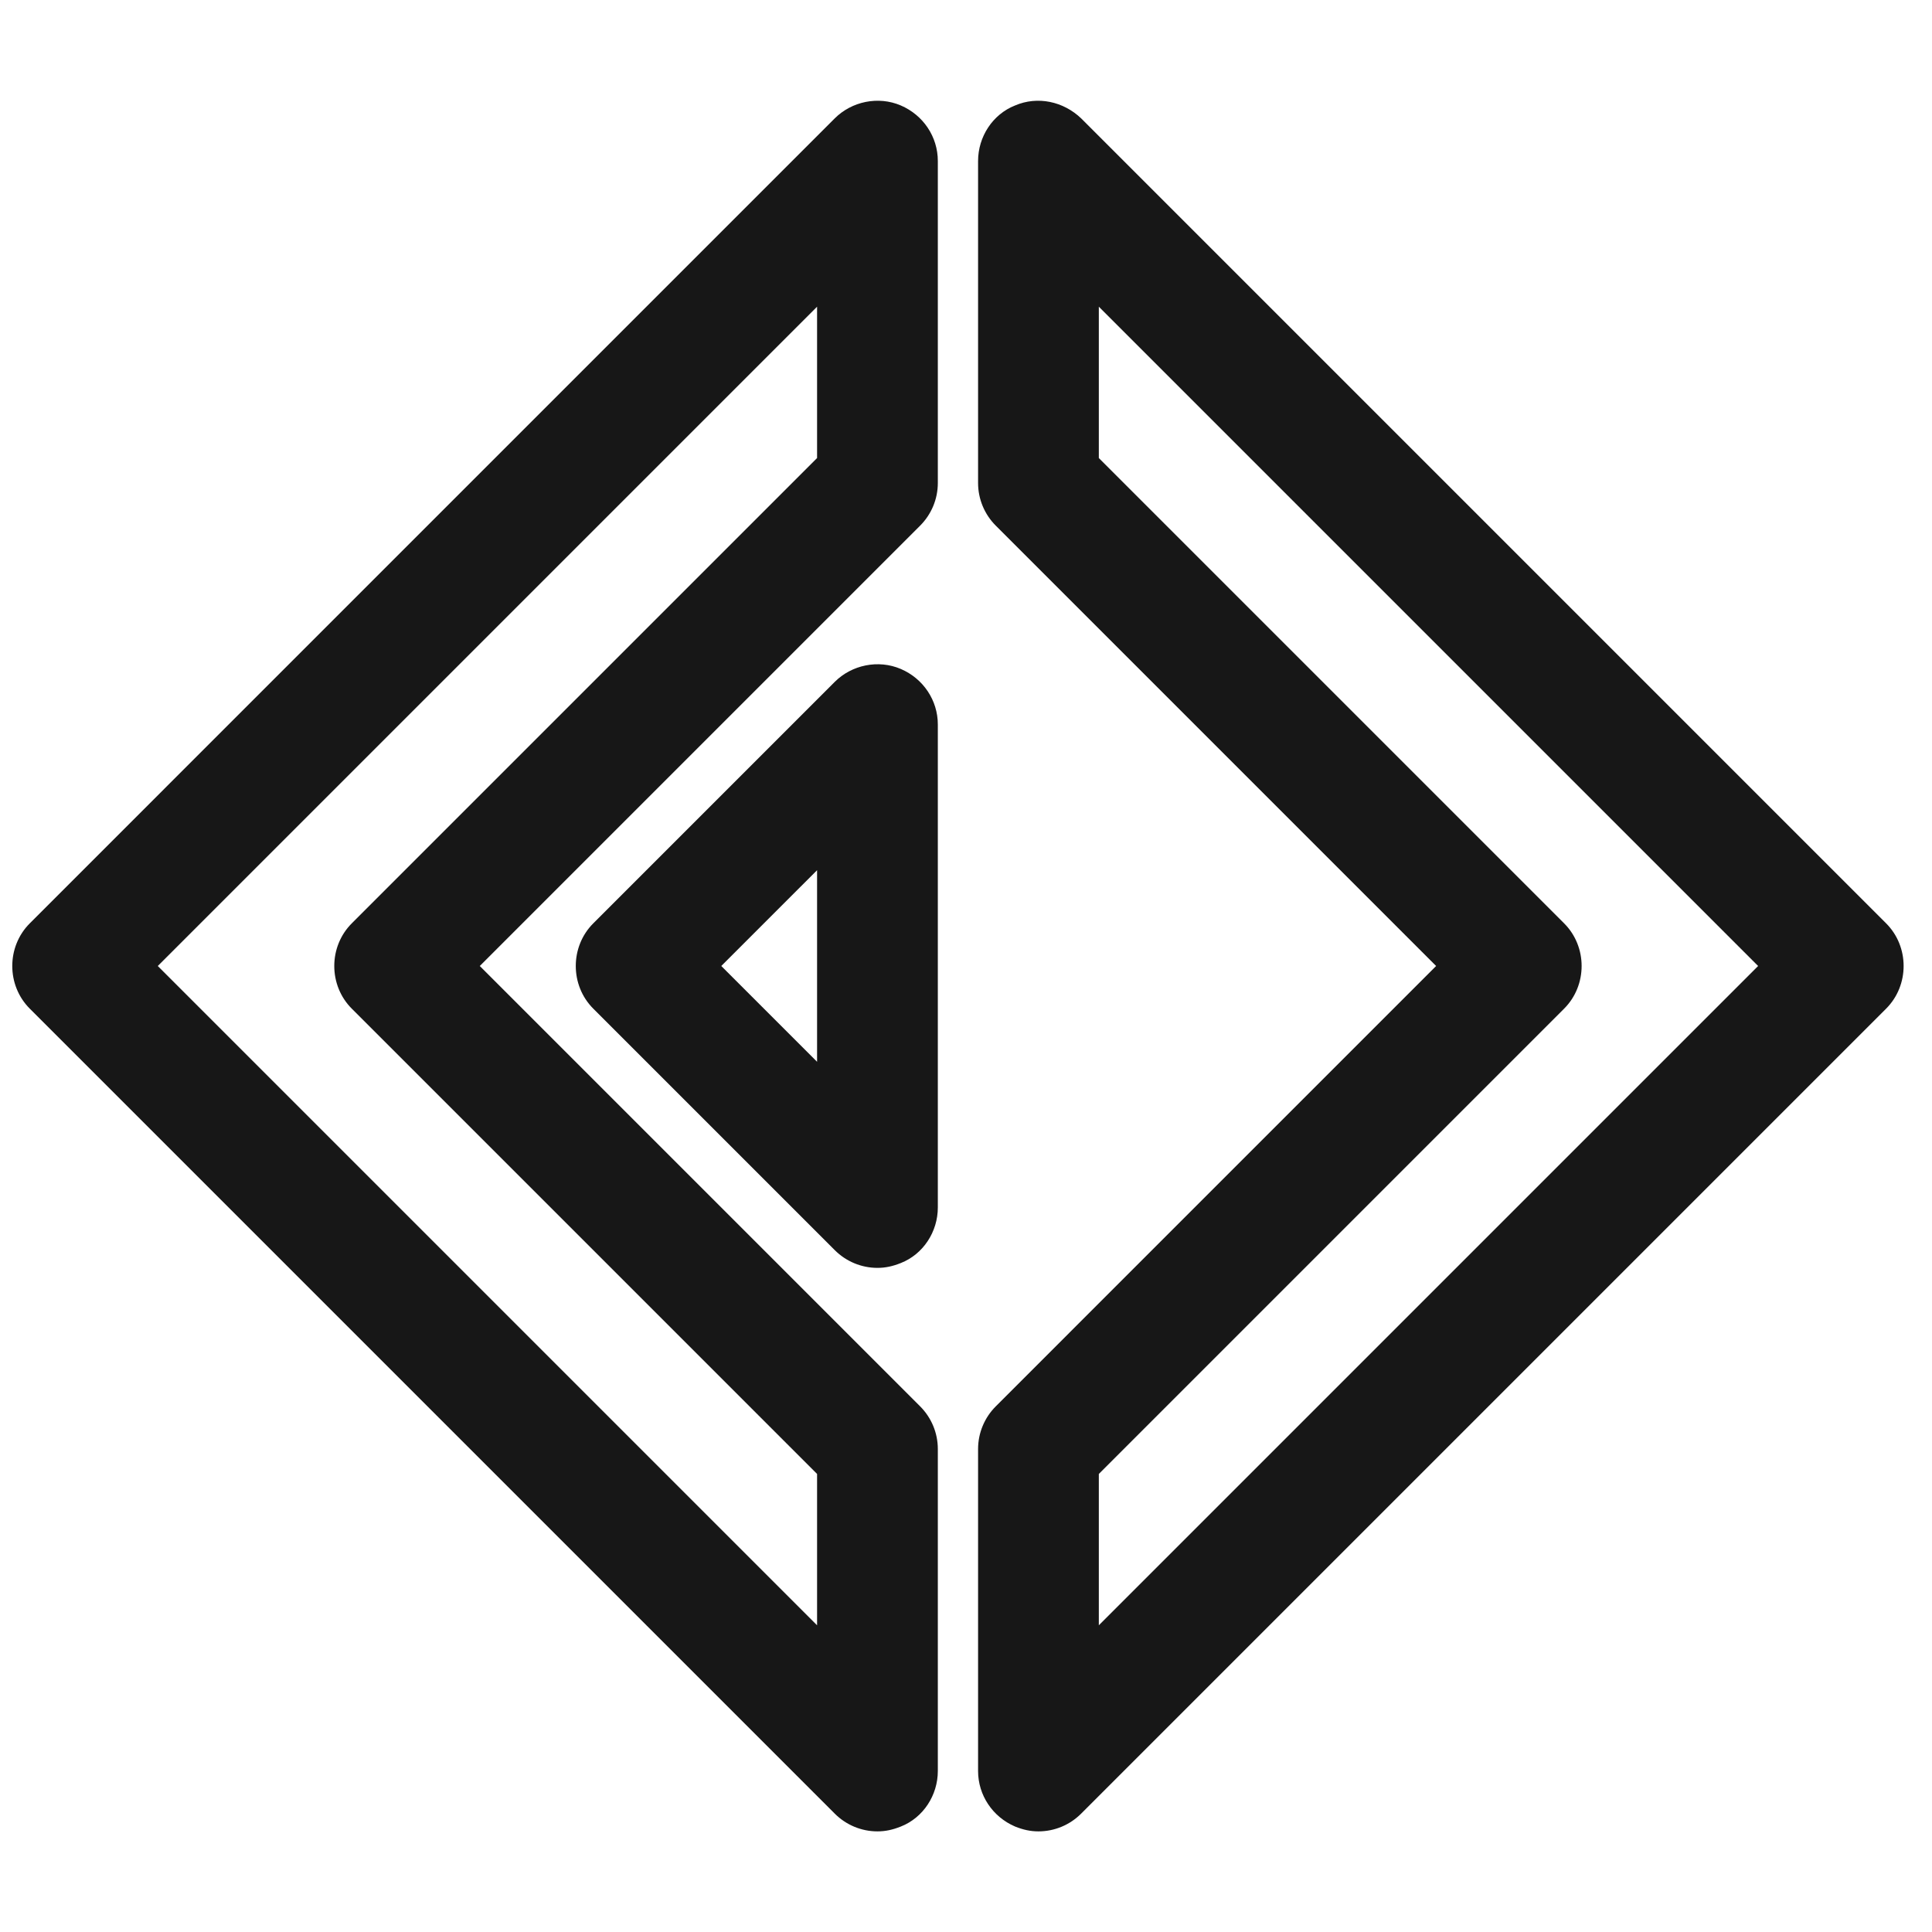 <svg width="24" height="24" viewBox="0 0 24 24" fill="none" xmlns="http://www.w3.org/2000/svg">
<path d="M10.9 22.75C10.7 22.75 10.51 22.67 10.37 22.53L0.37 12.53C0.08 12.24 0.08 11.76 0.37 11.47L10.37 1.47C10.58 1.26 10.91 1.19 11.19 1.31C11.47 1.43 11.65 1.7 11.65 2V6C11.65 6.2 11.57 6.39 11.43 6.53L5.96 12L11.43 17.47C11.57 17.61 11.65 17.8 11.65 18V22C11.65 22.3 11.47 22.58 11.19 22.69C11.09 22.73 11 22.75 10.9 22.75ZM1.96 12L10.15 20.19V18.31L4.37 12.53C4.08 12.24 4.08 11.76 4.37 11.47L10.15 5.69V3.81L1.96 12Z" fill="#171717"/>
<path d="M12.9 22.75C12.8 22.75 12.71 22.73 12.61 22.69C12.33 22.57 12.15 22.3 12.15 22V18C12.15 17.8 12.23 17.61 12.37 17.47L17.84 12L12.37 6.53C12.23 6.39 12.15 6.2 12.15 6V2C12.15 1.7 12.33 1.42 12.61 1.31C12.89 1.19 13.21 1.26 13.43 1.47L23.43 11.47C23.72 11.76 23.72 12.24 23.43 12.53L13.43 22.53C13.29 22.67 13.1 22.75 12.9 22.75ZM13.65 18.31V20.19L21.84 12L13.65 3.81V5.69L19.43 11.47C19.72 11.76 19.72 12.24 19.43 12.53L13.65 18.31Z" fill="#171717"/>
<path d="M10.9 15.75C10.7 15.75 10.51 15.67 10.37 15.53L7.37 12.53C7.08 12.24 7.08 11.76 7.37 11.47L10.37 8.47C10.58 8.26 10.91 8.19 11.19 8.31C11.47 8.43 11.65 8.7 11.65 9V15C11.65 15.3 11.47 15.58 11.19 15.69C11.09 15.73 11 15.75 10.9 15.75ZM8.96 12L10.15 13.19V10.81L8.96 12Z" fill="#171717"/>
</svg>
